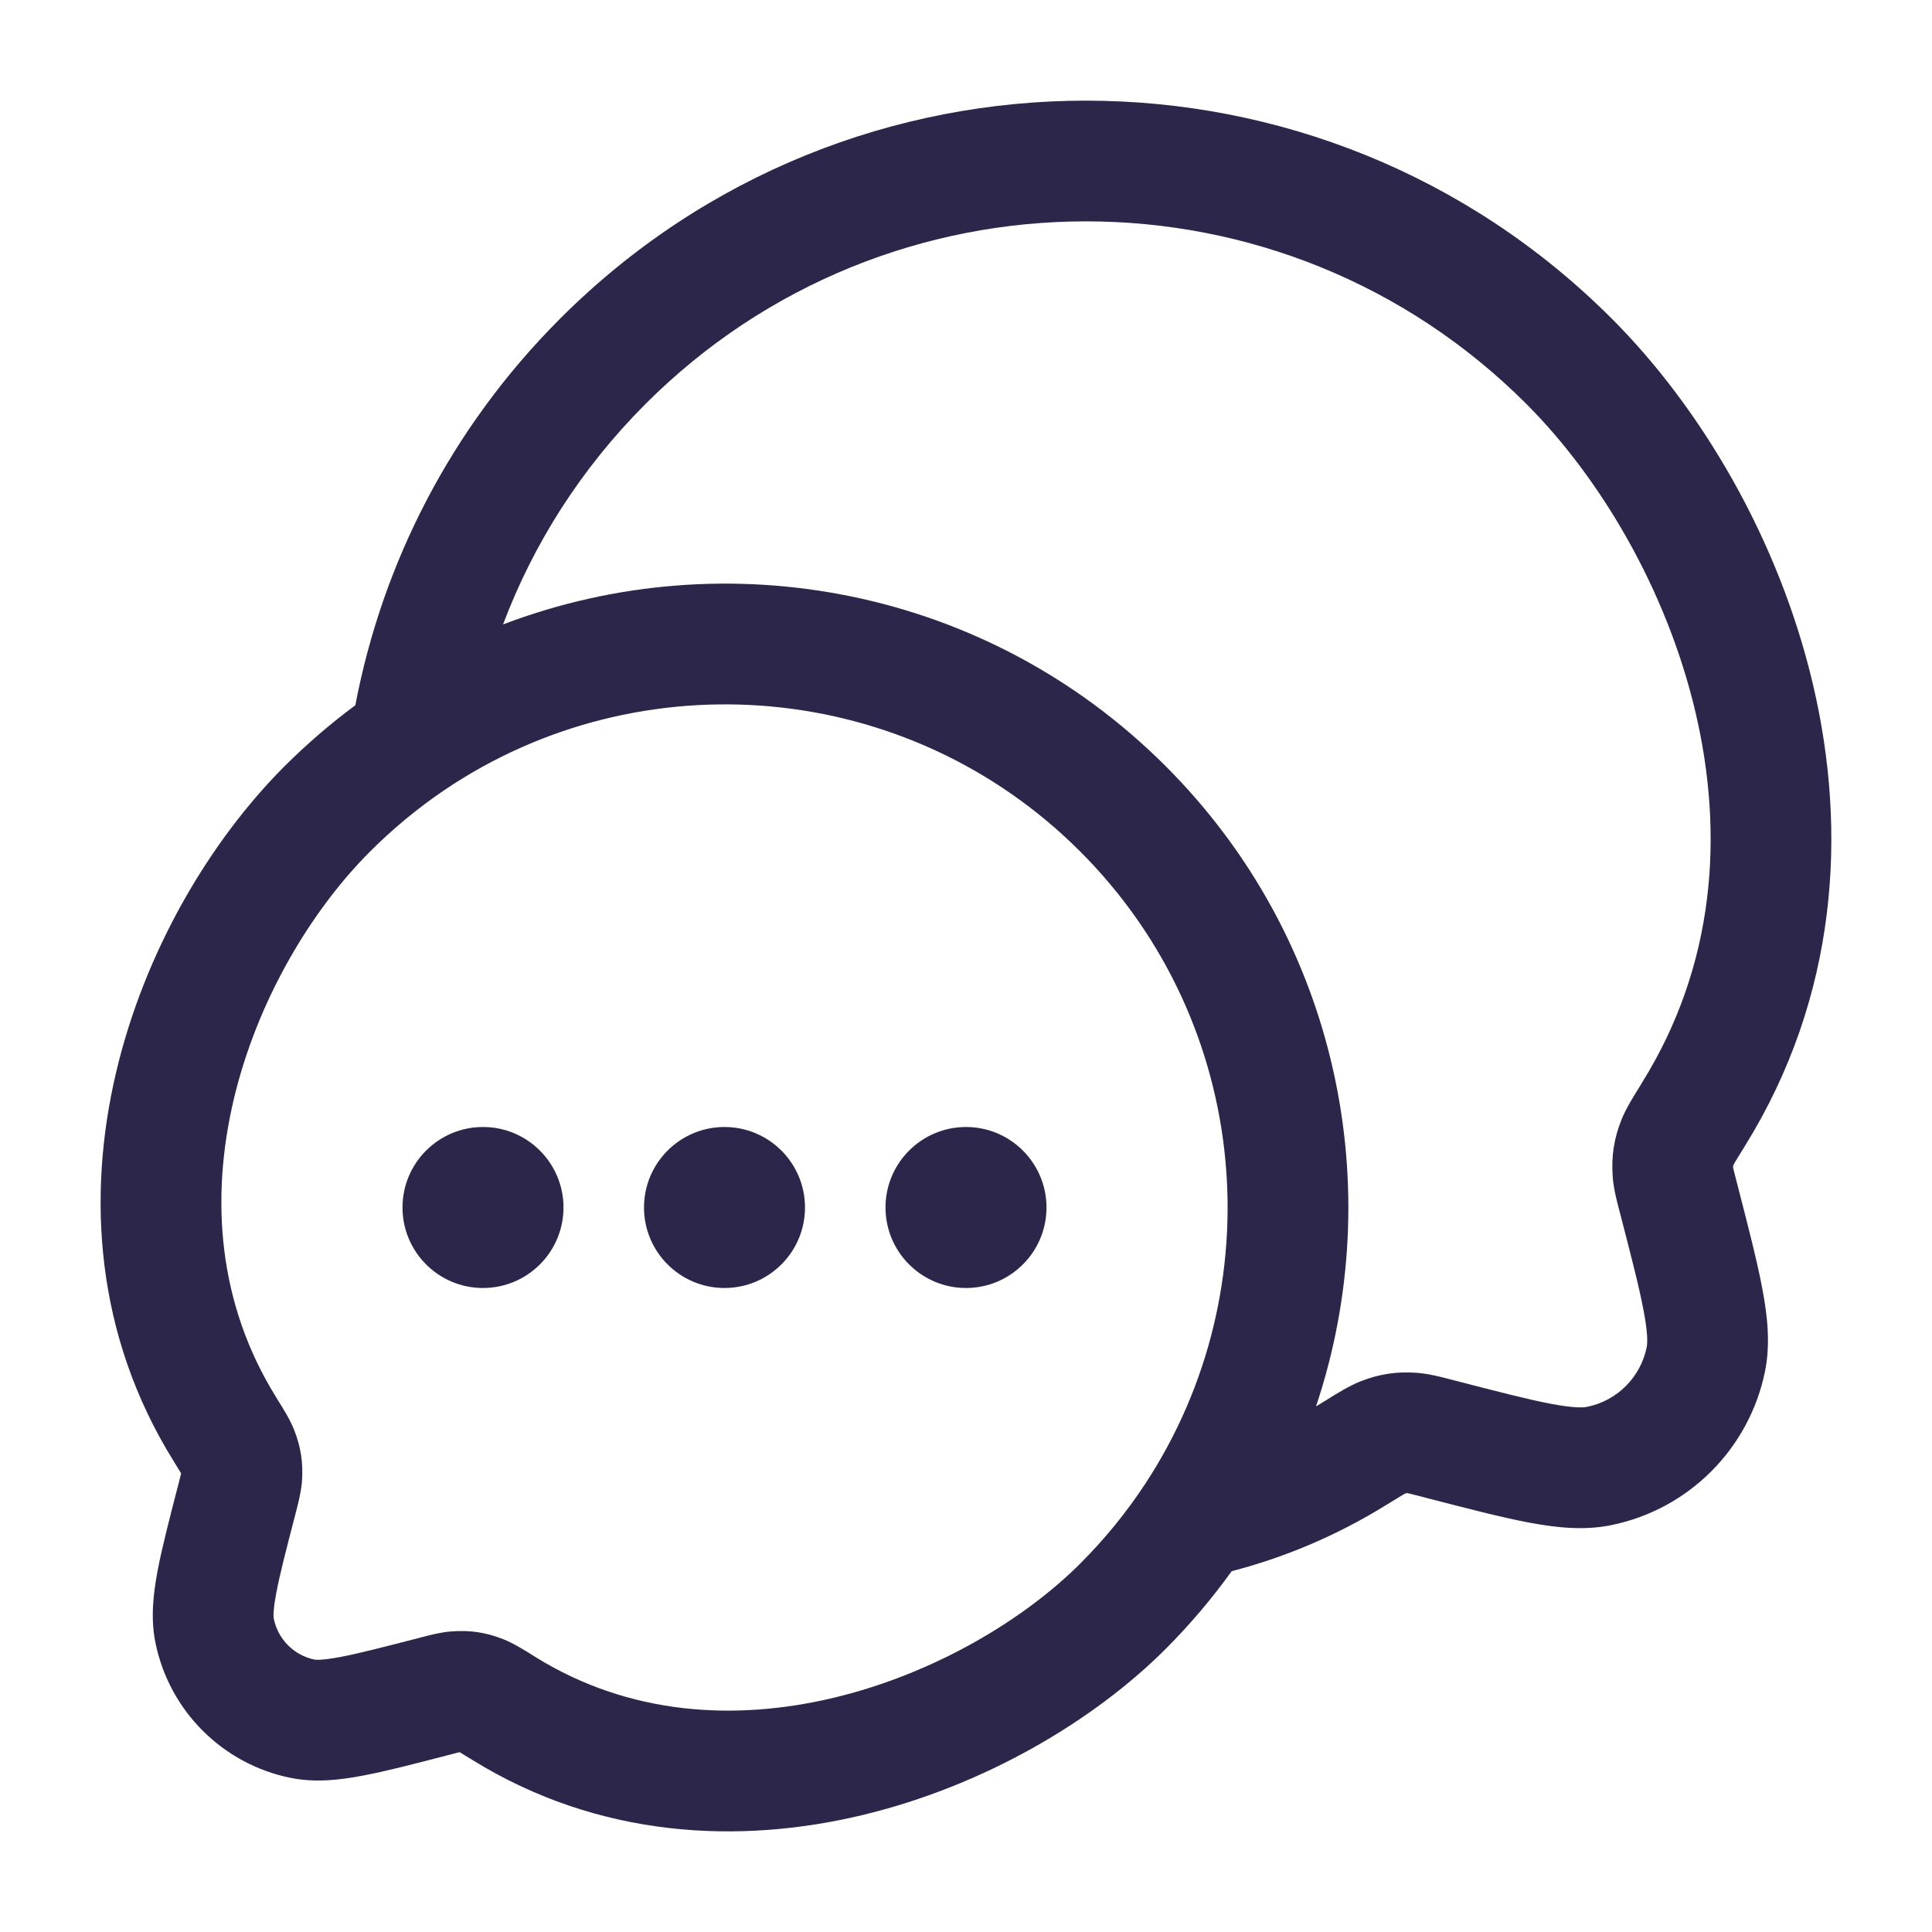 <svg width="24" height="24" viewBox="0 0 24 24" fill="none" xmlns="http://www.w3.org/2000/svg">
<path fill-rule="evenodd" clip-rule="evenodd" d="M4.414 8.761C4.749 7.002 5.597 5.321 6.956 3.96C10.564 0.347 16.415 0.347 20.024 3.96C21.125 5.062 22.097 6.694 22.522 8.505C22.95 10.327 22.831 12.374 21.676 14.236C21.617 14.331 21.58 14.39 21.554 14.434C21.543 14.454 21.536 14.466 21.534 14.471C21.531 14.477 21.53 14.482 21.529 14.485C21.529 14.488 21.529 14.494 21.529 14.502C21.53 14.506 21.532 14.515 21.535 14.53C21.544 14.567 21.557 14.618 21.58 14.707L21.587 14.733C21.719 15.246 21.828 15.667 21.892 16.008C21.957 16.35 21.994 16.696 21.926 17.034C21.73 17.997 20.978 18.75 20.015 18.946C19.677 19.015 19.332 18.978 18.989 18.913C18.649 18.849 18.228 18.739 17.716 18.607L17.691 18.6C17.601 18.577 17.551 18.564 17.513 18.555C17.498 18.552 17.49 18.55 17.486 18.549C17.478 18.549 17.473 18.549 17.469 18.549C17.466 18.55 17.462 18.551 17.456 18.553C17.451 18.556 17.44 18.562 17.419 18.574C17.375 18.6 17.315 18.637 17.219 18.696C16.599 19.08 15.954 19.348 15.3 19.518C15.058 19.855 14.785 20.178 14.483 20.481C13.591 21.374 12.229 22.184 10.711 22.548C9.183 22.914 7.442 22.837 5.867 21.862C5.791 21.815 5.744 21.786 5.71 21.766C5.682 21.773 5.644 21.782 5.582 21.799L5.557 21.805C5.138 21.914 4.788 22.005 4.504 22.058C4.217 22.113 3.912 22.147 3.608 22.085C2.763 21.913 2.103 21.252 1.931 20.407C1.869 20.103 1.904 19.798 1.958 19.511C2.012 19.226 2.103 18.876 2.211 18.457L2.218 18.432C2.234 18.368 2.244 18.331 2.25 18.303C2.23 18.269 2.201 18.222 2.154 18.146C1.18 16.577 1.082 14.854 1.441 13.327C1.797 11.81 2.61 10.445 3.533 9.52C3.812 9.242 4.106 8.989 4.414 8.761ZM8.017 5.02C11.04 1.993 15.94 1.993 18.963 5.02C19.873 5.931 20.702 7.316 21.062 8.848C21.419 10.368 21.305 11.989 20.401 13.444C20.393 13.458 20.384 13.472 20.376 13.486C20.29 13.624 20.197 13.773 20.143 13.908C20.048 14.148 20.015 14.365 20.034 14.623C20.045 14.767 20.084 14.916 20.118 15.047C20.122 15.059 20.125 15.071 20.128 15.083C20.269 15.628 20.365 16 20.418 16.285C20.473 16.573 20.465 16.688 20.456 16.735C20.38 17.109 20.088 17.401 19.716 17.476C19.669 17.486 19.555 17.493 19.268 17.439C18.983 17.385 18.612 17.289 18.067 17.148C18.055 17.145 18.043 17.142 18.031 17.139C17.901 17.104 17.752 17.066 17.607 17.054C17.35 17.035 17.135 17.067 16.895 17.162C16.76 17.216 16.611 17.308 16.472 17.395C16.458 17.403 16.444 17.412 16.43 17.421C16.403 17.438 16.375 17.454 16.348 17.471C17.252 14.771 16.631 11.671 14.483 9.52C12.256 7.291 9.012 6.704 6.249 7.757C6.625 6.759 7.214 5.824 8.017 5.02ZM5.52 9.815C7.947 8.174 11.273 8.43 13.421 10.58C15.552 12.714 15.821 16.007 14.226 18.433C13.997 18.782 13.729 19.113 13.421 19.421C12.725 20.118 11.609 20.79 10.362 21.089C9.125 21.385 7.815 21.304 6.656 20.587C6.645 20.58 6.633 20.572 6.621 20.565C6.51 20.495 6.375 20.412 6.253 20.363C6.036 20.278 5.839 20.248 5.607 20.266C5.476 20.276 5.341 20.311 5.236 20.339C5.225 20.341 5.215 20.344 5.205 20.347C4.755 20.463 4.454 20.541 4.225 20.584C3.993 20.628 3.92 20.618 3.907 20.616C3.653 20.564 3.453 20.364 3.401 20.108C3.398 20.095 3.388 20.021 3.432 19.789C3.475 19.56 3.553 19.258 3.67 18.808C3.672 18.798 3.675 18.788 3.678 18.777C3.705 18.672 3.74 18.537 3.751 18.405C3.768 18.173 3.738 17.974 3.652 17.758C3.603 17.635 3.52 17.501 3.45 17.39C3.443 17.378 3.436 17.366 3.429 17.355C2.707 16.193 2.614 14.895 2.901 13.669C3.191 12.433 3.862 11.314 4.595 10.58C4.884 10.291 5.194 10.036 5.52 9.815Z" fill="#2D264B"/>
<path d="M11 15C11 15.552 11.448 16 12 16C12.552 16 13 15.552 13 15C13 14.448 12.552 14 12 14C11.448 14 11 14.448 11 15Z" fill="#2D264B"/>
<path d="M8 15C8 15.552 8.448 16 9 16C9.552 16 10 15.552 10 15C10 14.448 9.552 14 9 14C8.448 14 8 14.448 8 15Z" fill="#2D264B"/>
<path d="M5 15C5 15.552 5.448 16 6 16C6.552 16 7 15.552 7 15C7 14.448 6.552 14 6 14C5.448 14 5 14.448 5 15Z" fill="#2D264B"/>
</svg>
